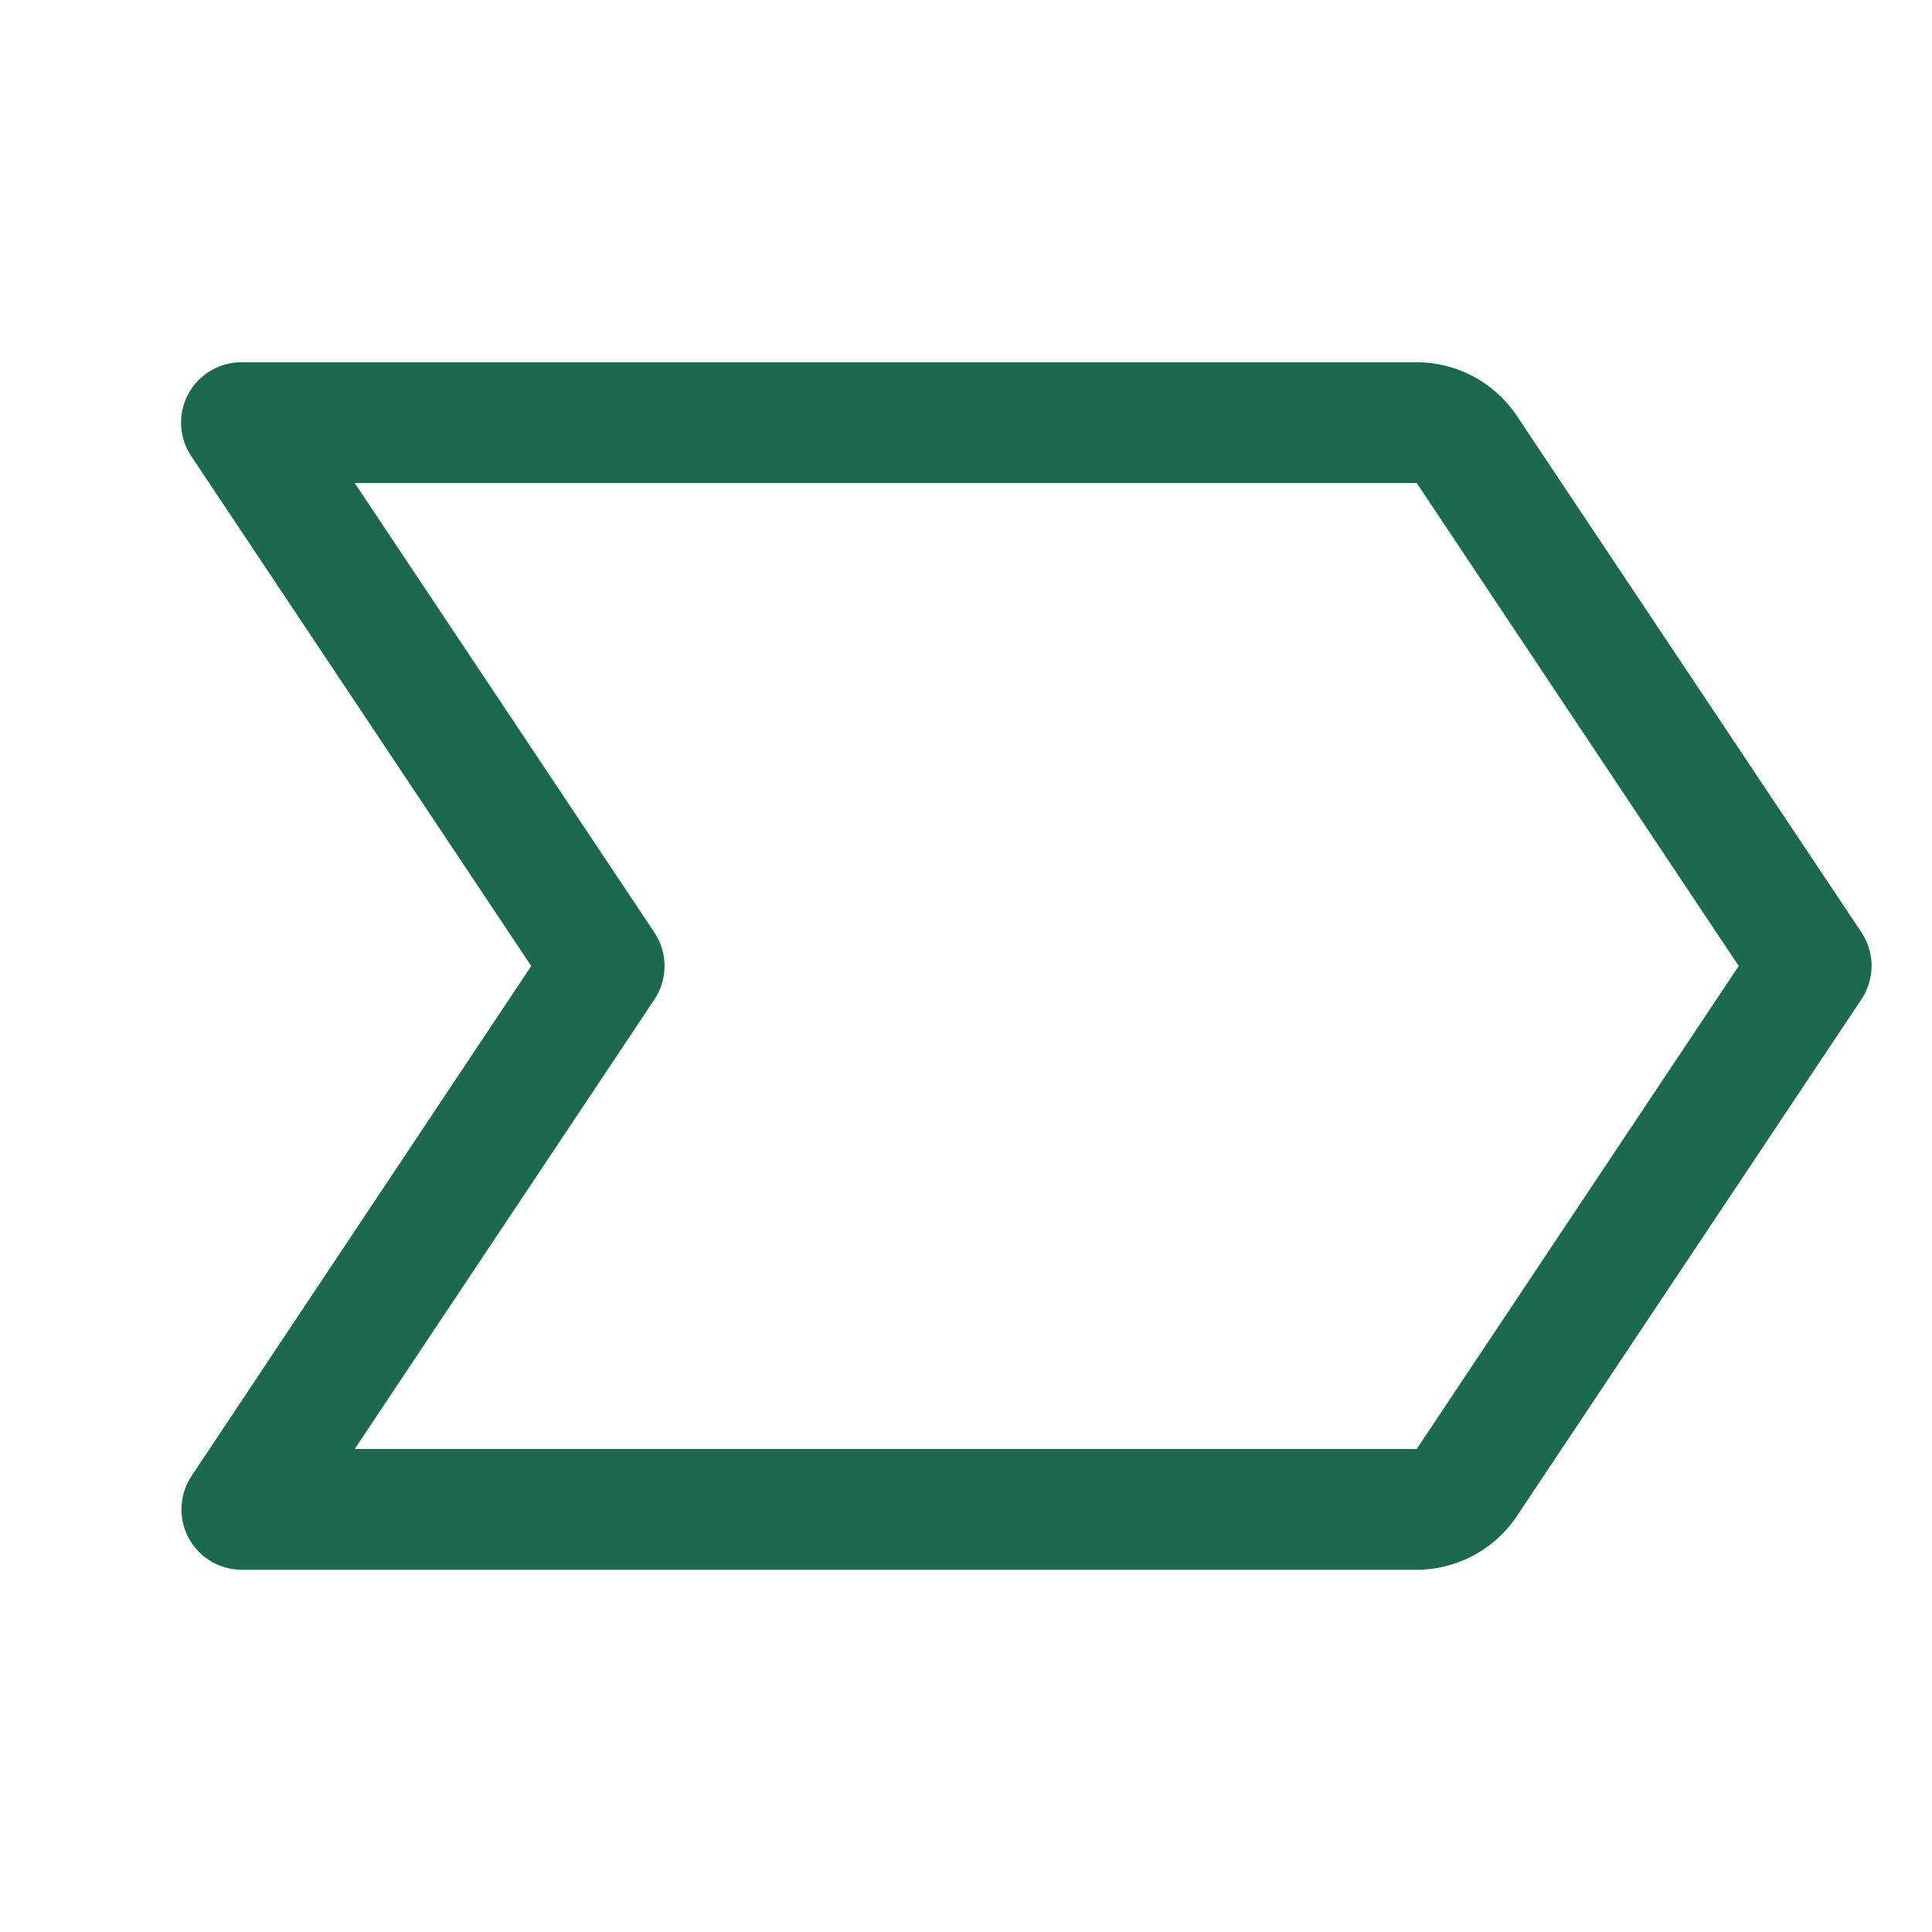 <svg xmlns="http://www.w3.org/2000/svg" viewBox="0 0 256 256" fill="#1C694F"><path d="M246.66,123.56,201,55.12A16,16,0,0,0,187.72,48H32a8,8,0,0,0-6.66,12.44L70.39,128l-45,67.56A8,8,0,0,0,32,208H187.72A16,16,0,0,0,201,200.88l45.63-68.44A8,8,0,0,0,246.66,123.56ZM187.72,192H47l39.71-59.56a8,8,0,0,0,0-8.88L47,64H187.72l42.67,64Z"/></svg>